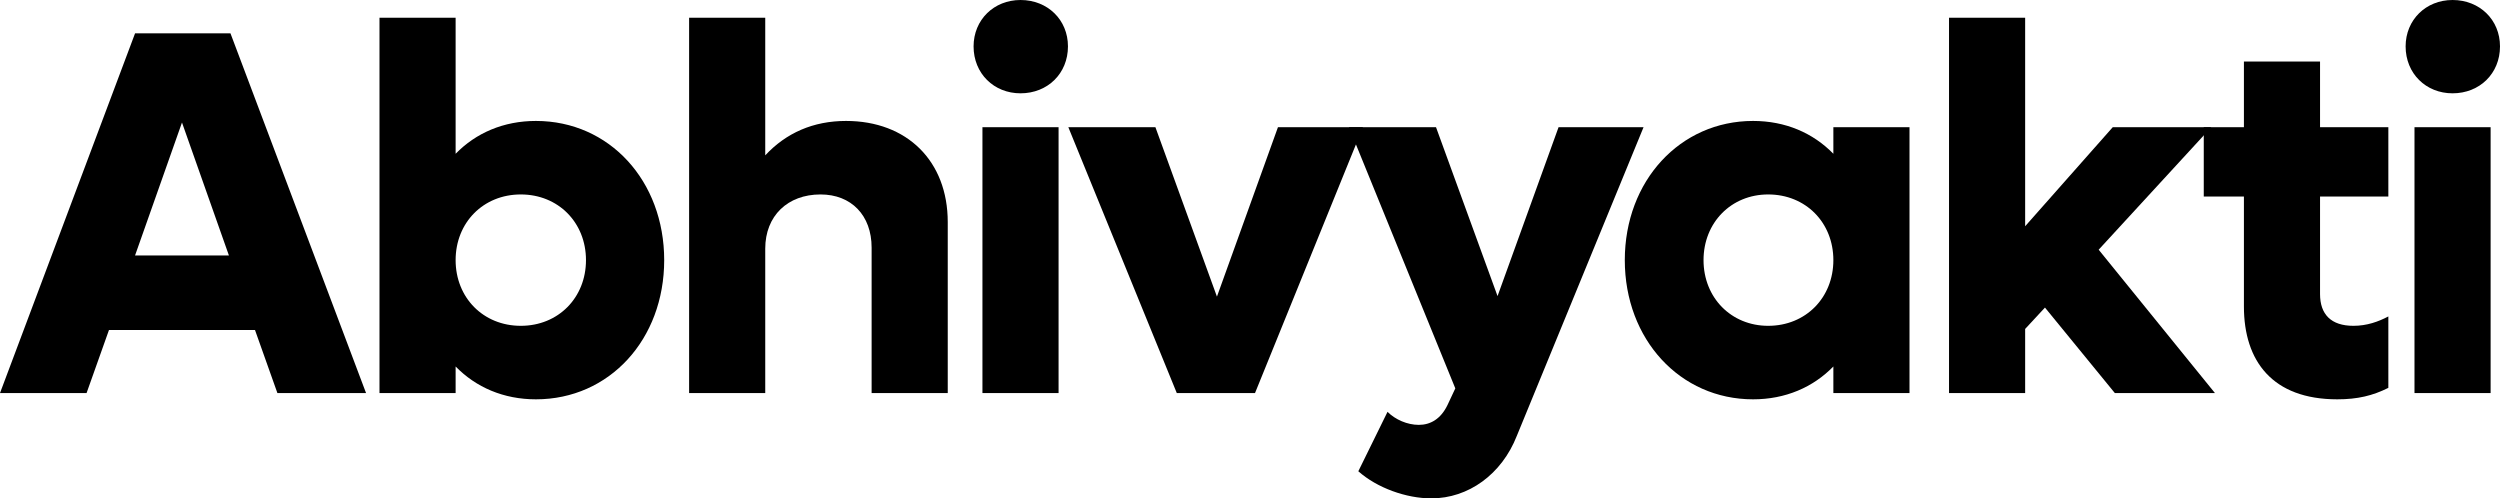 <svg width="1841" height="367" viewBox="0 0 1841 367" fill="none" xmlns="http://www.w3.org/2000/svg">
<path d="M204.281 289.454H269.559L169.722 24.569H99.453L0 289.454H63.742L80.253 243.003H187.77L204.281 289.454ZM99.453 188.107L134.012 90.214L168.57 188.107H99.453Z" fill="black"/>
<path d="M394.652 89.063C370.845 89.063 350.493 97.892 335.518 113.248V13.052H279.456V289.454H335.518V269.876C350.493 285.231 370.845 294.061 394.652 294.061C448.794 294.061 489.113 249.913 489.113 191.562C489.113 133.21 448.794 89.063 394.652 89.063ZM383.516 239.932C355.869 239.932 335.518 219.202 335.518 191.562C335.518 163.922 355.869 143.191 383.516 143.191C411.163 143.191 431.515 163.922 431.515 191.562C431.515 219.202 411.163 239.932 383.516 239.932Z" fill="black"/>
<path d="M623.043 89.063C598.852 89.063 578.885 97.892 563.525 114.4V13.052H507.463V289.454H563.525V183.116C563.525 158.931 580.037 143.191 604.228 143.191C626.883 143.191 641.859 158.547 641.859 182.348V289.454H697.921V163.538C697.921 118.622 667.97 89.063 623.043 89.063Z" fill="black"/>
<path d="M751.502 68.716C771.469 68.716 786.445 54.129 786.445 34.166C786.445 14.588 771.469 0 751.502 0C731.919 0 716.943 14.588 716.943 34.166C716.943 54.129 731.919 68.716 751.502 68.716ZM723.471 289.454H779.533V93.669H723.471V289.454Z" fill="black"/>
<path d="M941.084 93.669L896.157 218.434L850.847 93.669H786.721L866.59 289.454H924.188L1003.67 93.669H941.084Z" fill="black"/>
<path d="M1147.72 93.669L1102.79 218.05L1057.48 93.669H993.354L1071.69 285.999L1065.93 298.283C1060.94 308.649 1053.26 312.871 1044.81 312.871C1036.36 312.871 1027.53 309.032 1021.77 303.274L1000.27 347.038C1014.09 359.322 1035.59 367 1054.02 367C1081.29 367 1105.86 349.341 1117 320.933L1210.31 93.669H1147.72Z" fill="black"/>
<path d="M1350.09 93.669V113.248C1335.12 97.892 1314.77 89.063 1290.96 89.063C1237.2 89.063 1196.5 133.21 1196.5 191.562C1196.5 249.913 1237.2 294.061 1290.96 294.061C1314.77 294.061 1335.12 285.231 1350.09 269.876V289.454H1406.16V93.669H1350.09ZM1302.09 239.932C1274.83 239.932 1254.48 219.202 1254.48 191.562C1254.48 163.922 1274.83 143.191 1302.09 143.191C1329.74 143.191 1350.09 163.922 1350.09 191.562C1350.09 219.202 1329.74 239.932 1302.09 239.932Z" fill="black"/>
<path d="M1557.37 289.454H1631.09L1545.46 183.884L1628.4 93.669H1555.83L1491.32 166.609V13.052H1435.26V289.454H1491.32V242.235L1505.91 226.496L1557.37 289.454Z" fill="black"/>
<path d="M1758.78 144.727V93.669H1708.48V45.299H1652.42V93.669H1622.85V144.727H1652.42V225.728C1652.42 266.037 1673.54 294.061 1721.15 294.061C1736.13 294.061 1747.27 291.373 1758.78 285.615V233.022C1751.49 236.861 1743.04 239.932 1733.06 239.932C1716.55 239.932 1708.48 231.486 1708.48 216.515V144.727H1758.78Z" fill="black"/>
<path d="M1806.06 68.716C1826.02 68.716 1841 54.129 1841 34.166C1841 14.588 1826.02 0 1806.06 0C1786.47 0 1771.5 14.588 1771.5 34.166C1771.5 54.129 1786.47 68.716 1806.06 68.716ZM1778.03 289.454H1834.09V93.669H1778.03V289.454Z" fill="black"/>
</svg>
